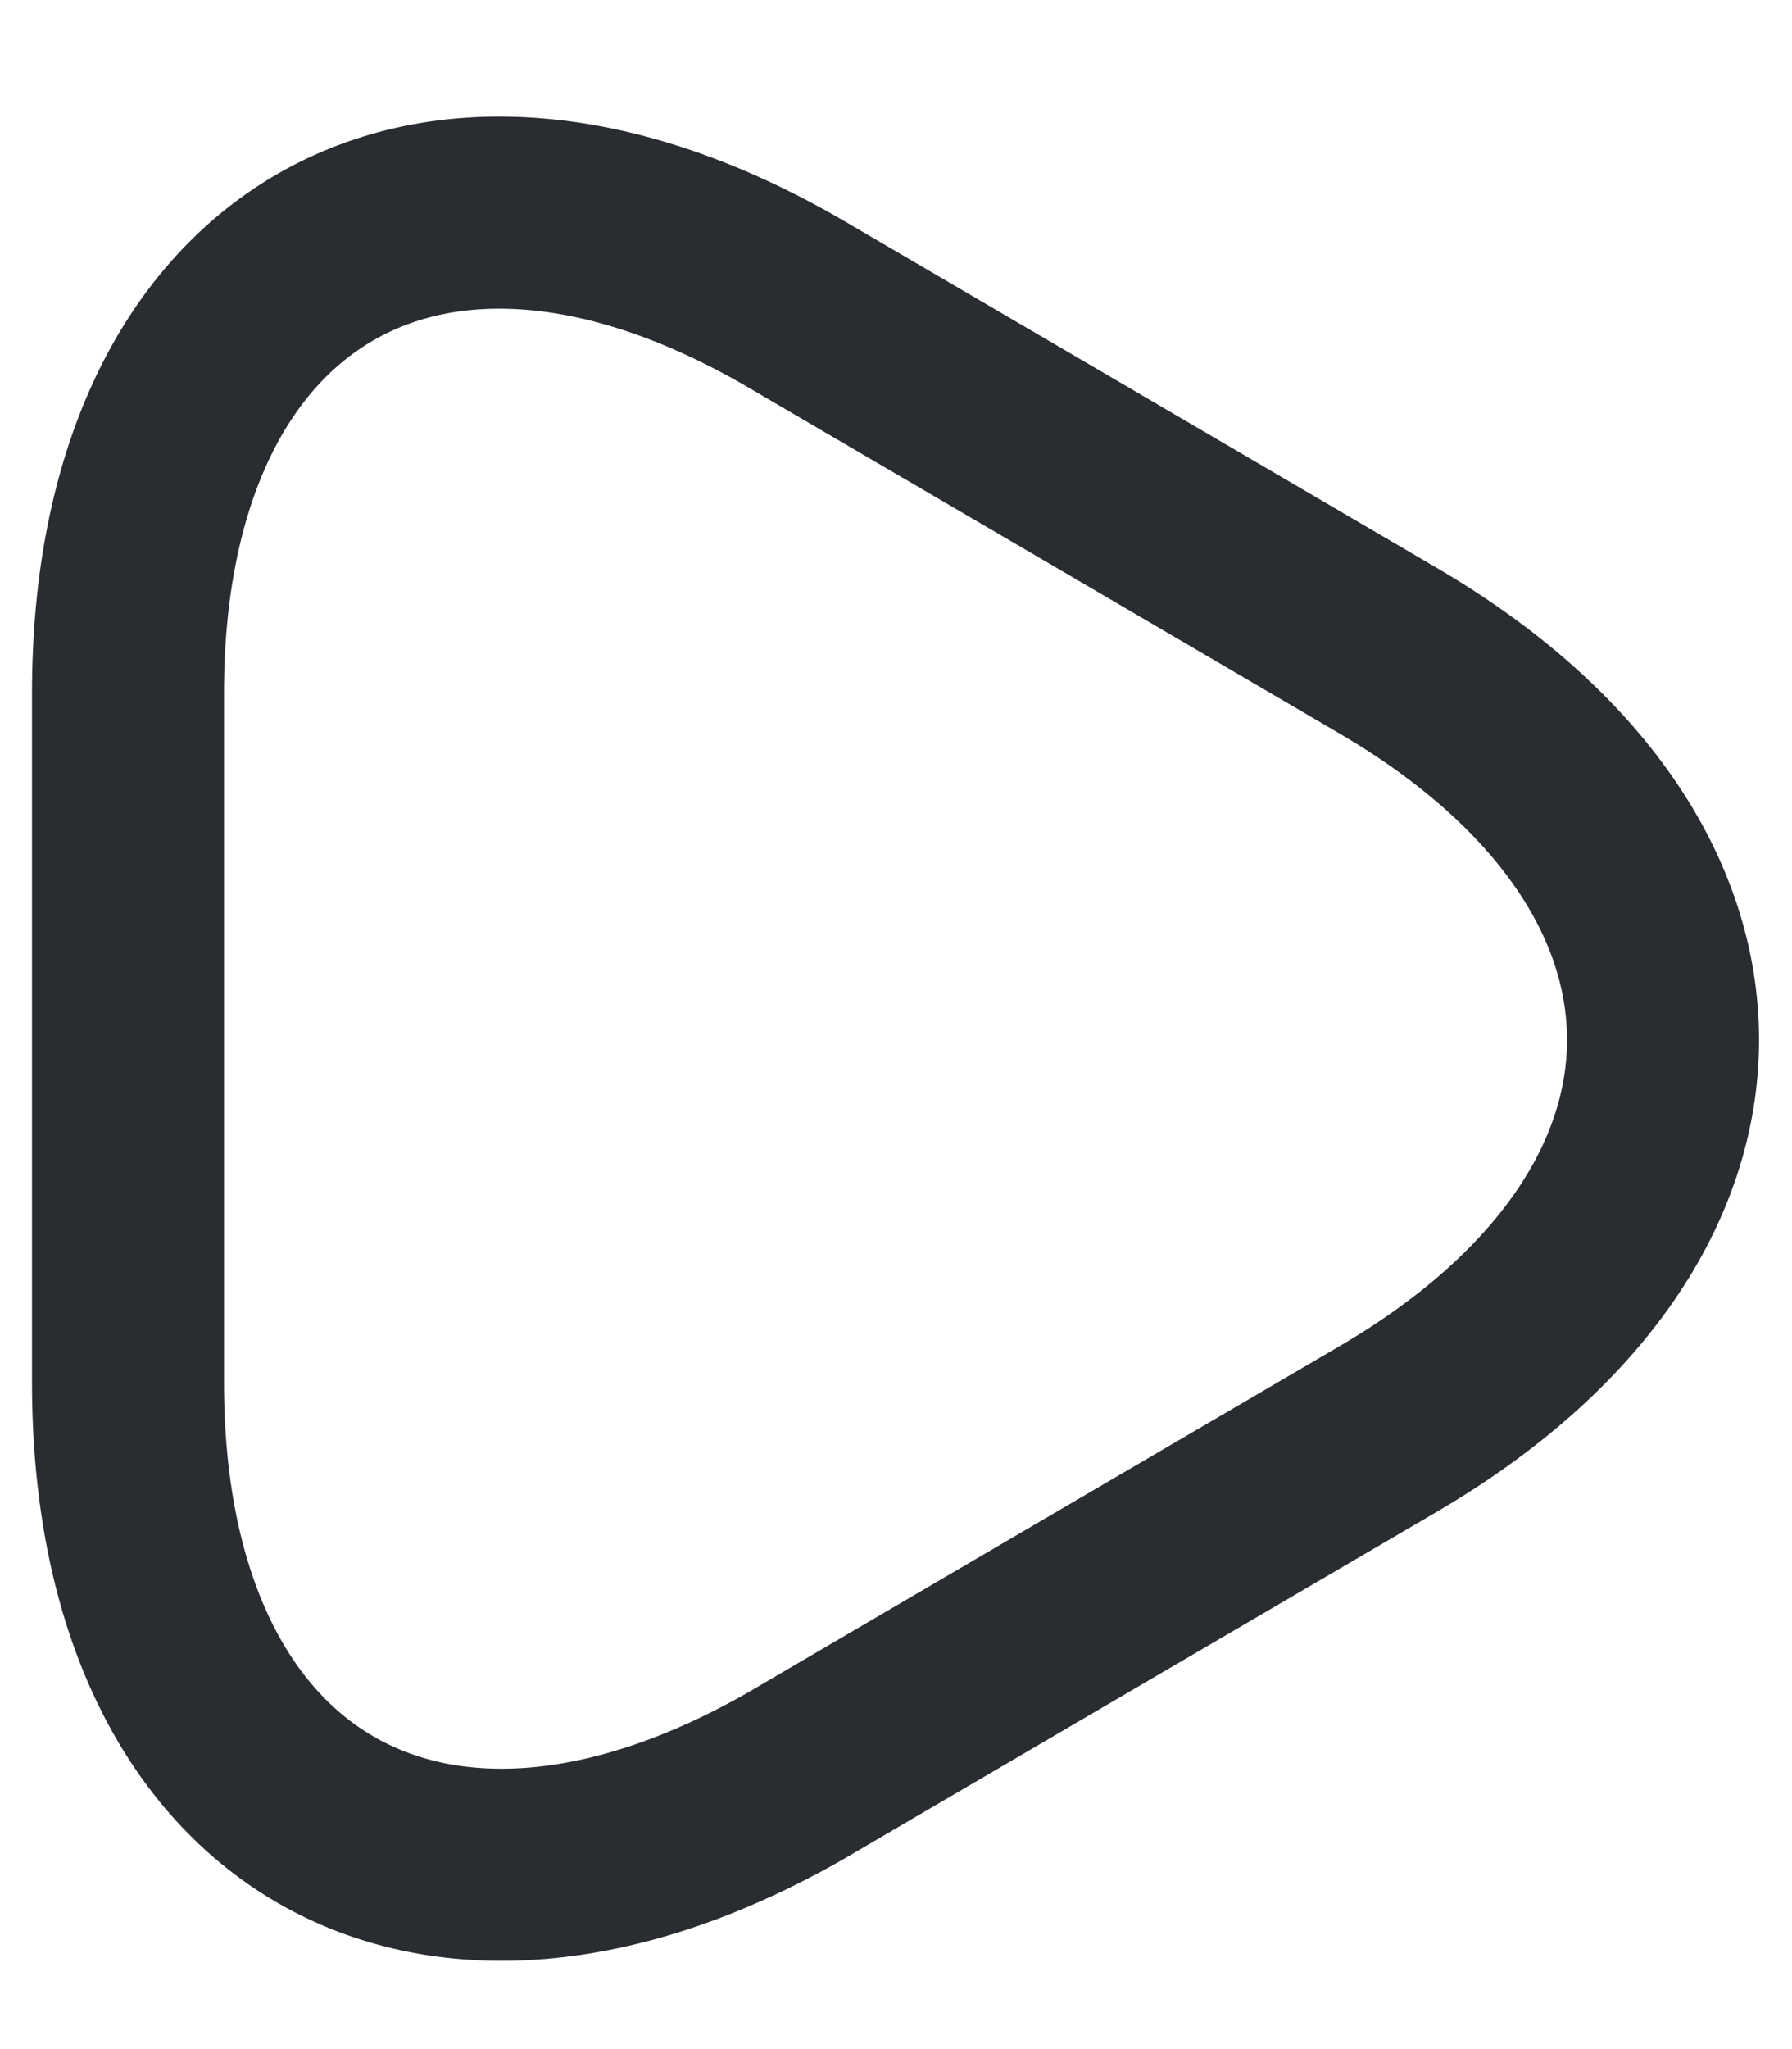 <svg width="14" height="16" viewBox="0 0 14 16" fill="none" xmlns="http://www.w3.org/2000/svg">
    <path
        d="M1 8.104L1 5.411C1 2.072 3.35 0.7 6.22 2.375L8.53 3.726L10.84 5.078C13.71 6.753 13.71 9.486 10.84 11.161L8.53 12.512L6.22 13.864C3.35 15.508 1 14.146 1 10.797V8.104Z"
        stroke="#292D32" stroke-width="1.5" stroke-miterlimit="10" stroke-linecap="round"
        stroke-linejoin="round" />
</svg>
    